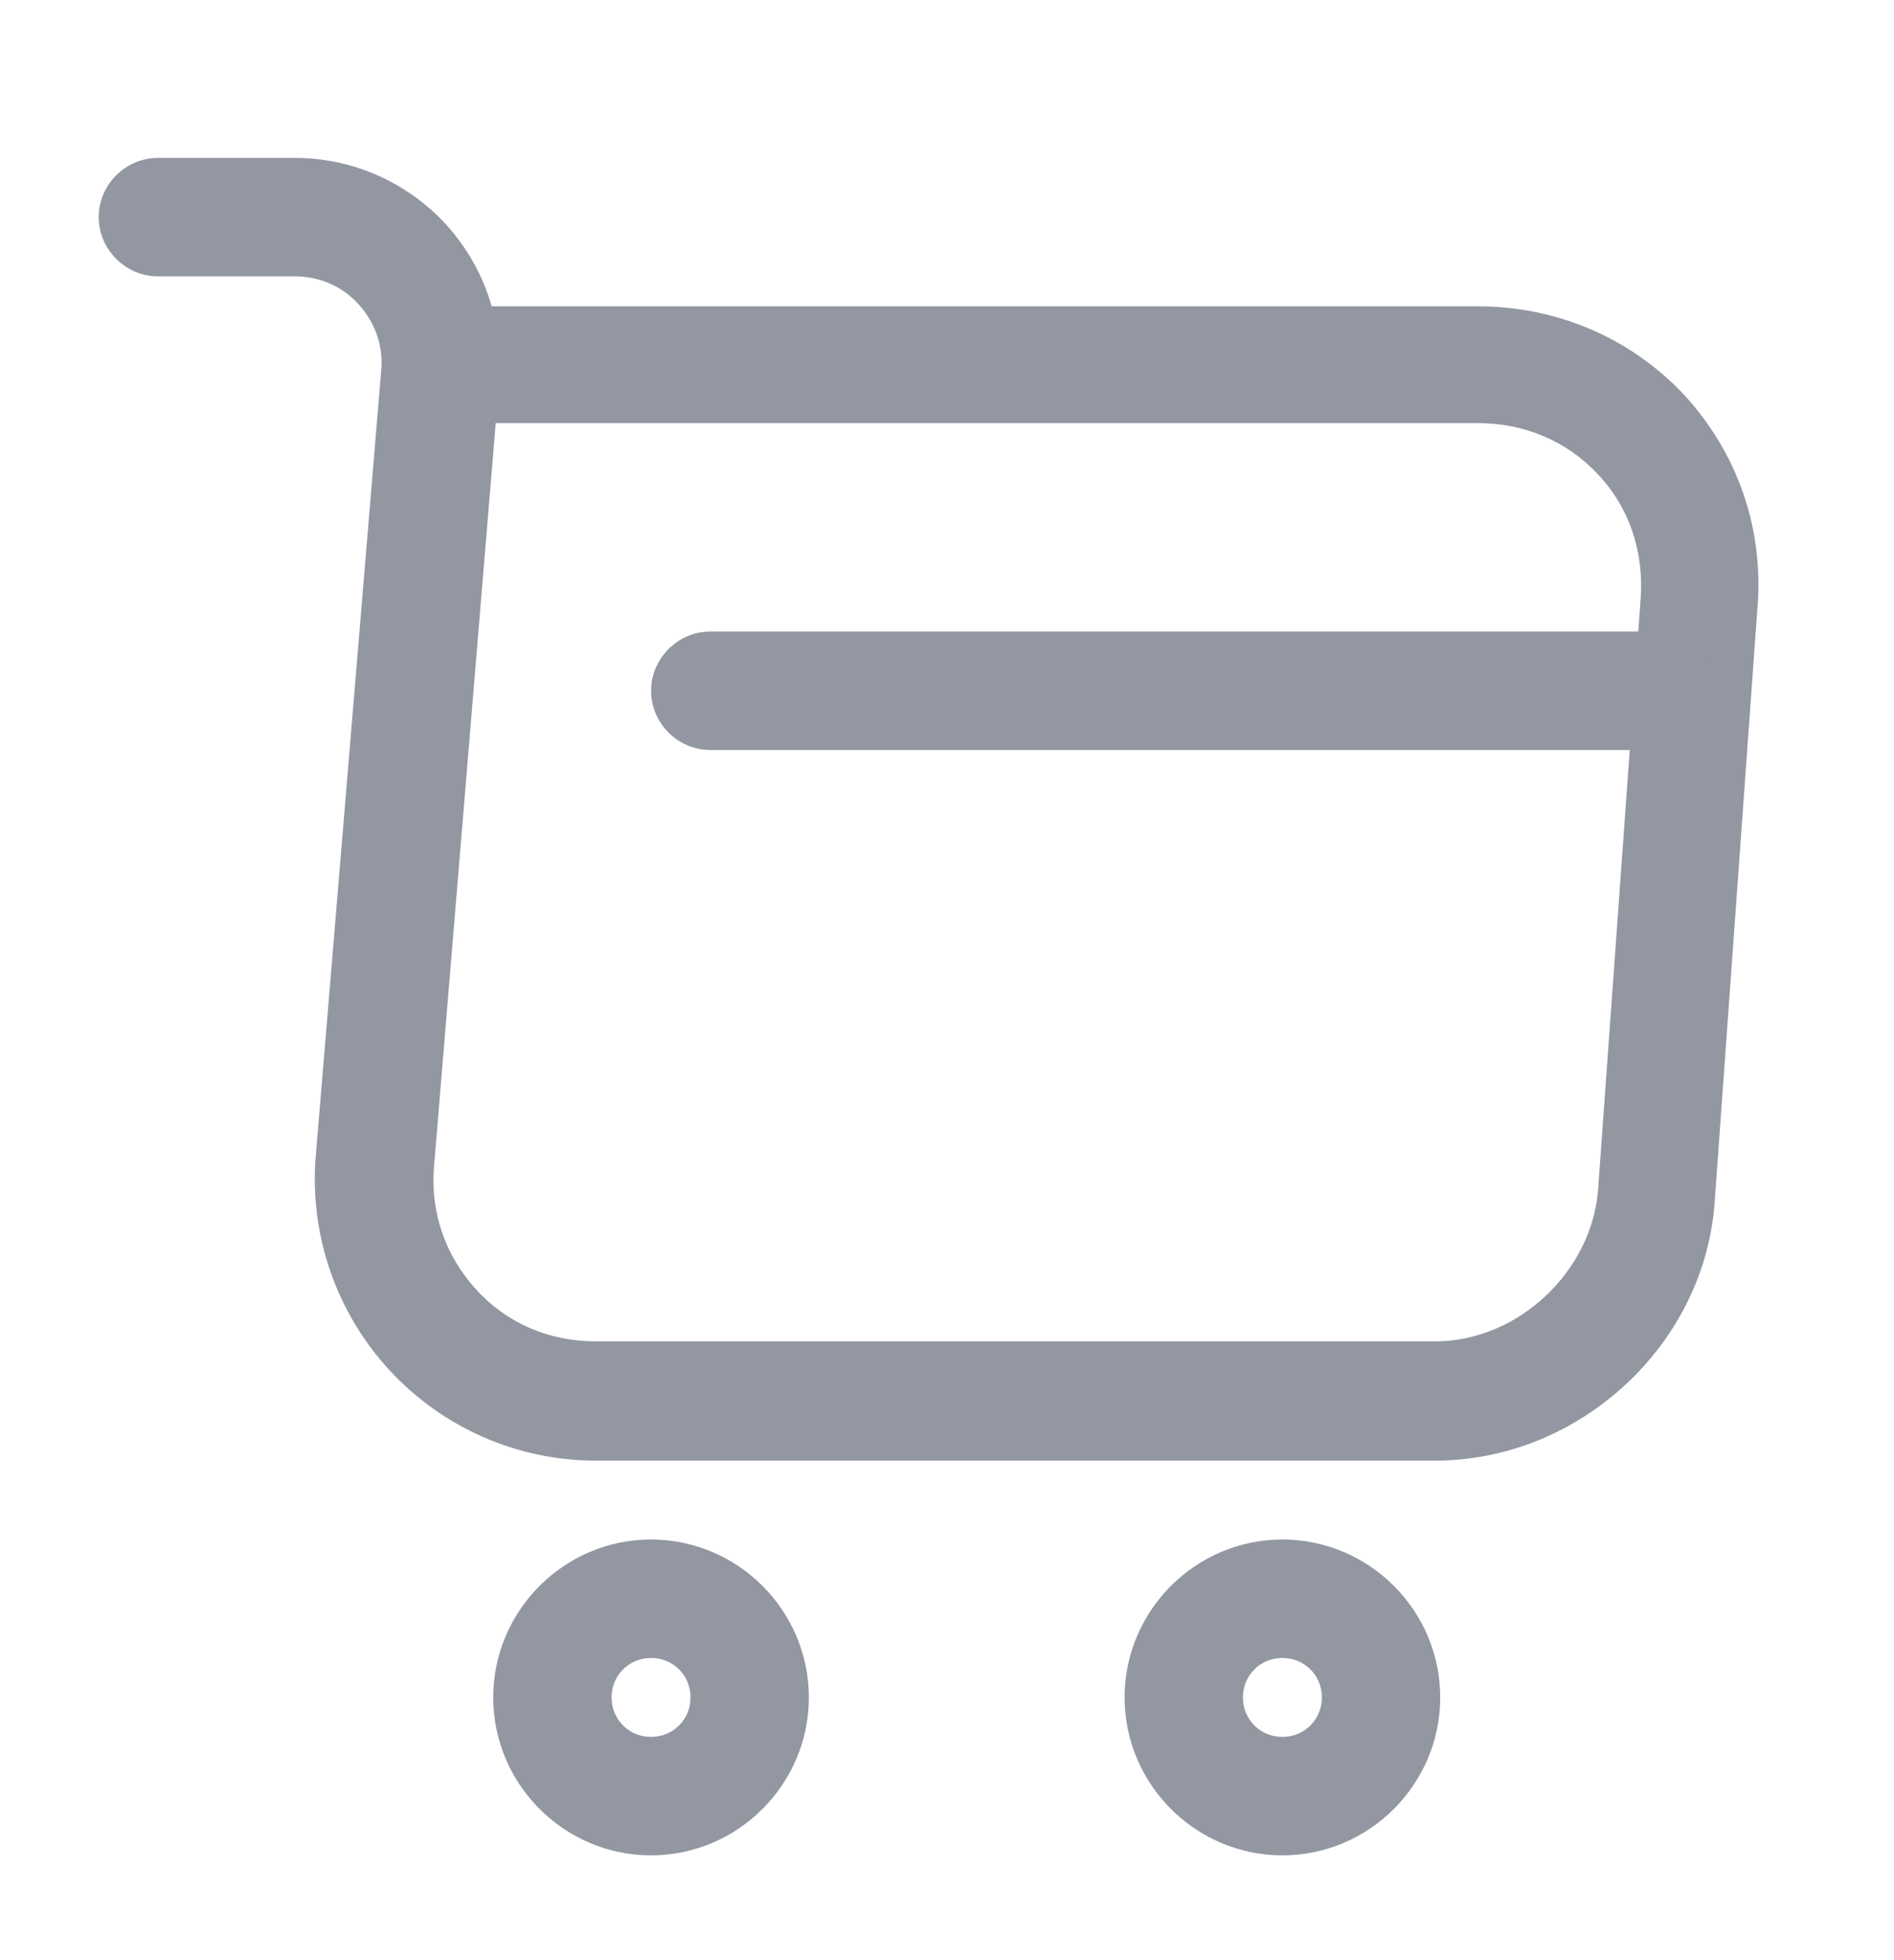 <svg width="29" height="30" viewBox="0 0 29 30" fill="none" xmlns="http://www.w3.org/2000/svg">
<g id="vuesax/outline/shopping-cart">
<g id="shopping-cart">
<path id="Vector" d="M21.98 22.354H9.111C7.915 22.354 6.767 21.846 5.957 20.964C5.148 20.082 4.737 18.898 4.834 17.702L5.837 5.667C5.873 5.292 5.74 4.93 5.486 4.652C5.232 4.374 4.882 4.229 4.507 4.229H2.417C1.922 4.229 1.511 3.818 1.511 3.323C1.511 2.827 1.922 2.417 2.417 2.417H4.519C5.402 2.417 6.235 2.791 6.827 3.432C7.154 3.794 7.395 4.217 7.528 4.688H22.62C23.841 4.688 24.965 5.171 25.786 6.042C26.596 6.924 27.007 8.072 26.91 9.292L26.257 18.354C26.125 20.566 24.191 22.354 21.98 22.354ZM7.589 6.489L6.646 17.847C6.586 18.548 6.815 19.212 7.287 19.732C7.758 20.252 8.41 20.529 9.111 20.529H21.98C23.237 20.529 24.372 19.466 24.469 18.209L25.122 9.147C25.17 8.434 24.94 7.757 24.469 7.262C23.998 6.754 23.345 6.476 22.632 6.476H7.589V6.489Z" fill="#9297A2"/>
<path id="Vector_2" d="M19.635 28.396C18.306 28.396 17.219 27.308 17.219 25.979C17.219 24.65 18.306 23.562 19.635 23.562C20.965 23.562 22.052 24.65 22.052 25.979C22.052 27.308 20.965 28.396 19.635 28.396ZM19.635 25.375C19.297 25.375 19.031 25.641 19.031 25.979C19.031 26.317 19.297 26.583 19.635 26.583C19.974 26.583 20.24 26.317 20.24 25.979C20.24 25.641 19.974 25.375 19.635 25.375Z" fill="#9297A2"/>
<path id="Vector_3" d="M9.968 28.396C8.639 28.396 7.552 27.308 7.552 25.979C7.552 24.65 8.639 23.562 9.968 23.562C11.298 23.562 12.385 24.65 12.385 25.979C12.385 27.308 11.298 28.396 9.968 28.396ZM9.968 25.375C9.63 25.375 9.364 25.641 9.364 25.979C9.364 26.317 9.63 26.583 9.968 26.583C10.307 26.583 10.573 26.317 10.573 25.979C10.573 25.641 10.307 25.375 9.968 25.375Z" fill="#9297A2"/>
<path id="Vector_4" d="M25.375 11.479H10.875C10.38 11.479 9.969 11.068 9.969 10.573C9.969 10.077 10.38 9.666 10.875 9.666H25.375C25.87 9.666 26.281 10.077 26.281 10.573C26.281 11.068 25.87 11.479 25.375 11.479Z" fill="#9297A2"/>
</g>
</g>
</svg>
